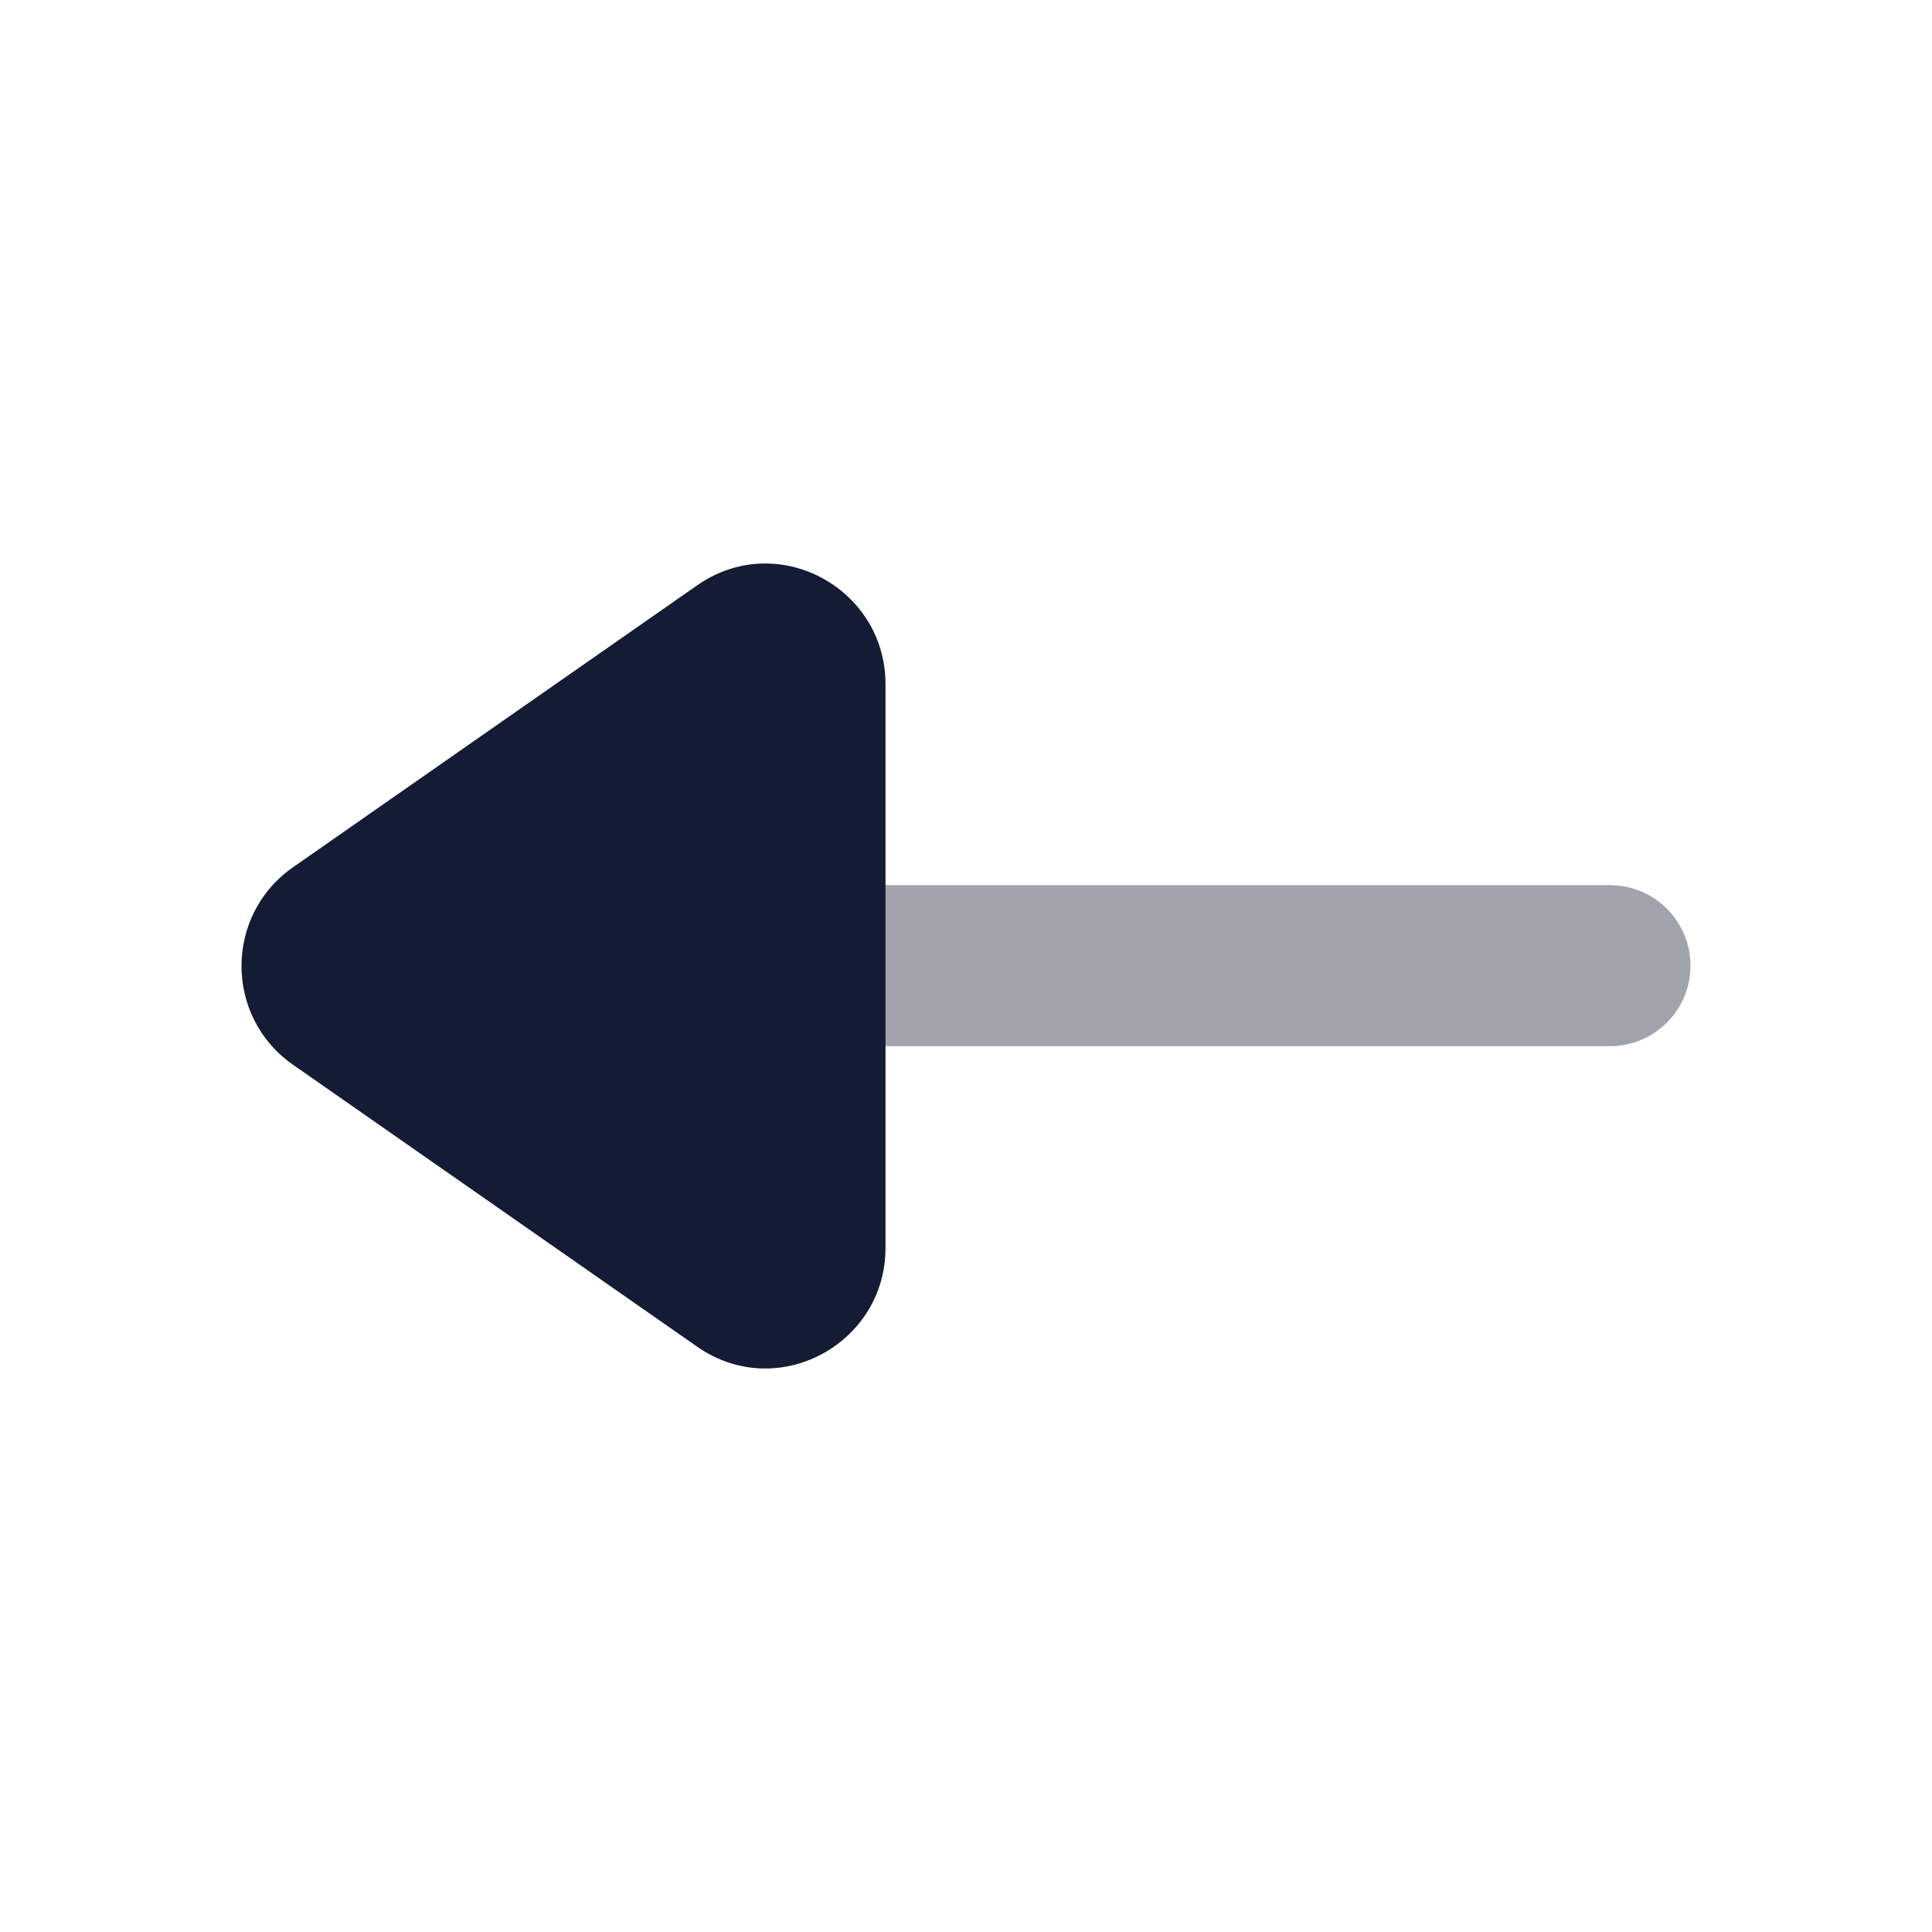 <svg width="24" height="24" viewBox="0 0 24 24" fill="none" xmlns="http://www.w3.org/2000/svg">
<path opacity="0.4" fill-rule="evenodd" clip-rule="evenodd" d="M9 11.996C9 12.548 9.448 12.996 10 12.996L20 12.996C20.552 12.996 21 12.548 21 11.996C21 11.444 20.552 10.996 20 10.996L10 10.996C9.448 10.996 9 11.444 9 11.996Z" fill="#141B34"/>
<path d="M3.639 13.226C2.787 12.631 2.787 11.369 3.639 10.774L8.659 7.272C9.659 6.573 11 7.307 11 8.497L11 15.503C11 16.693 9.659 17.427 8.659 16.728L3.639 13.226Z" fill="#141B34"/>
</svg>
